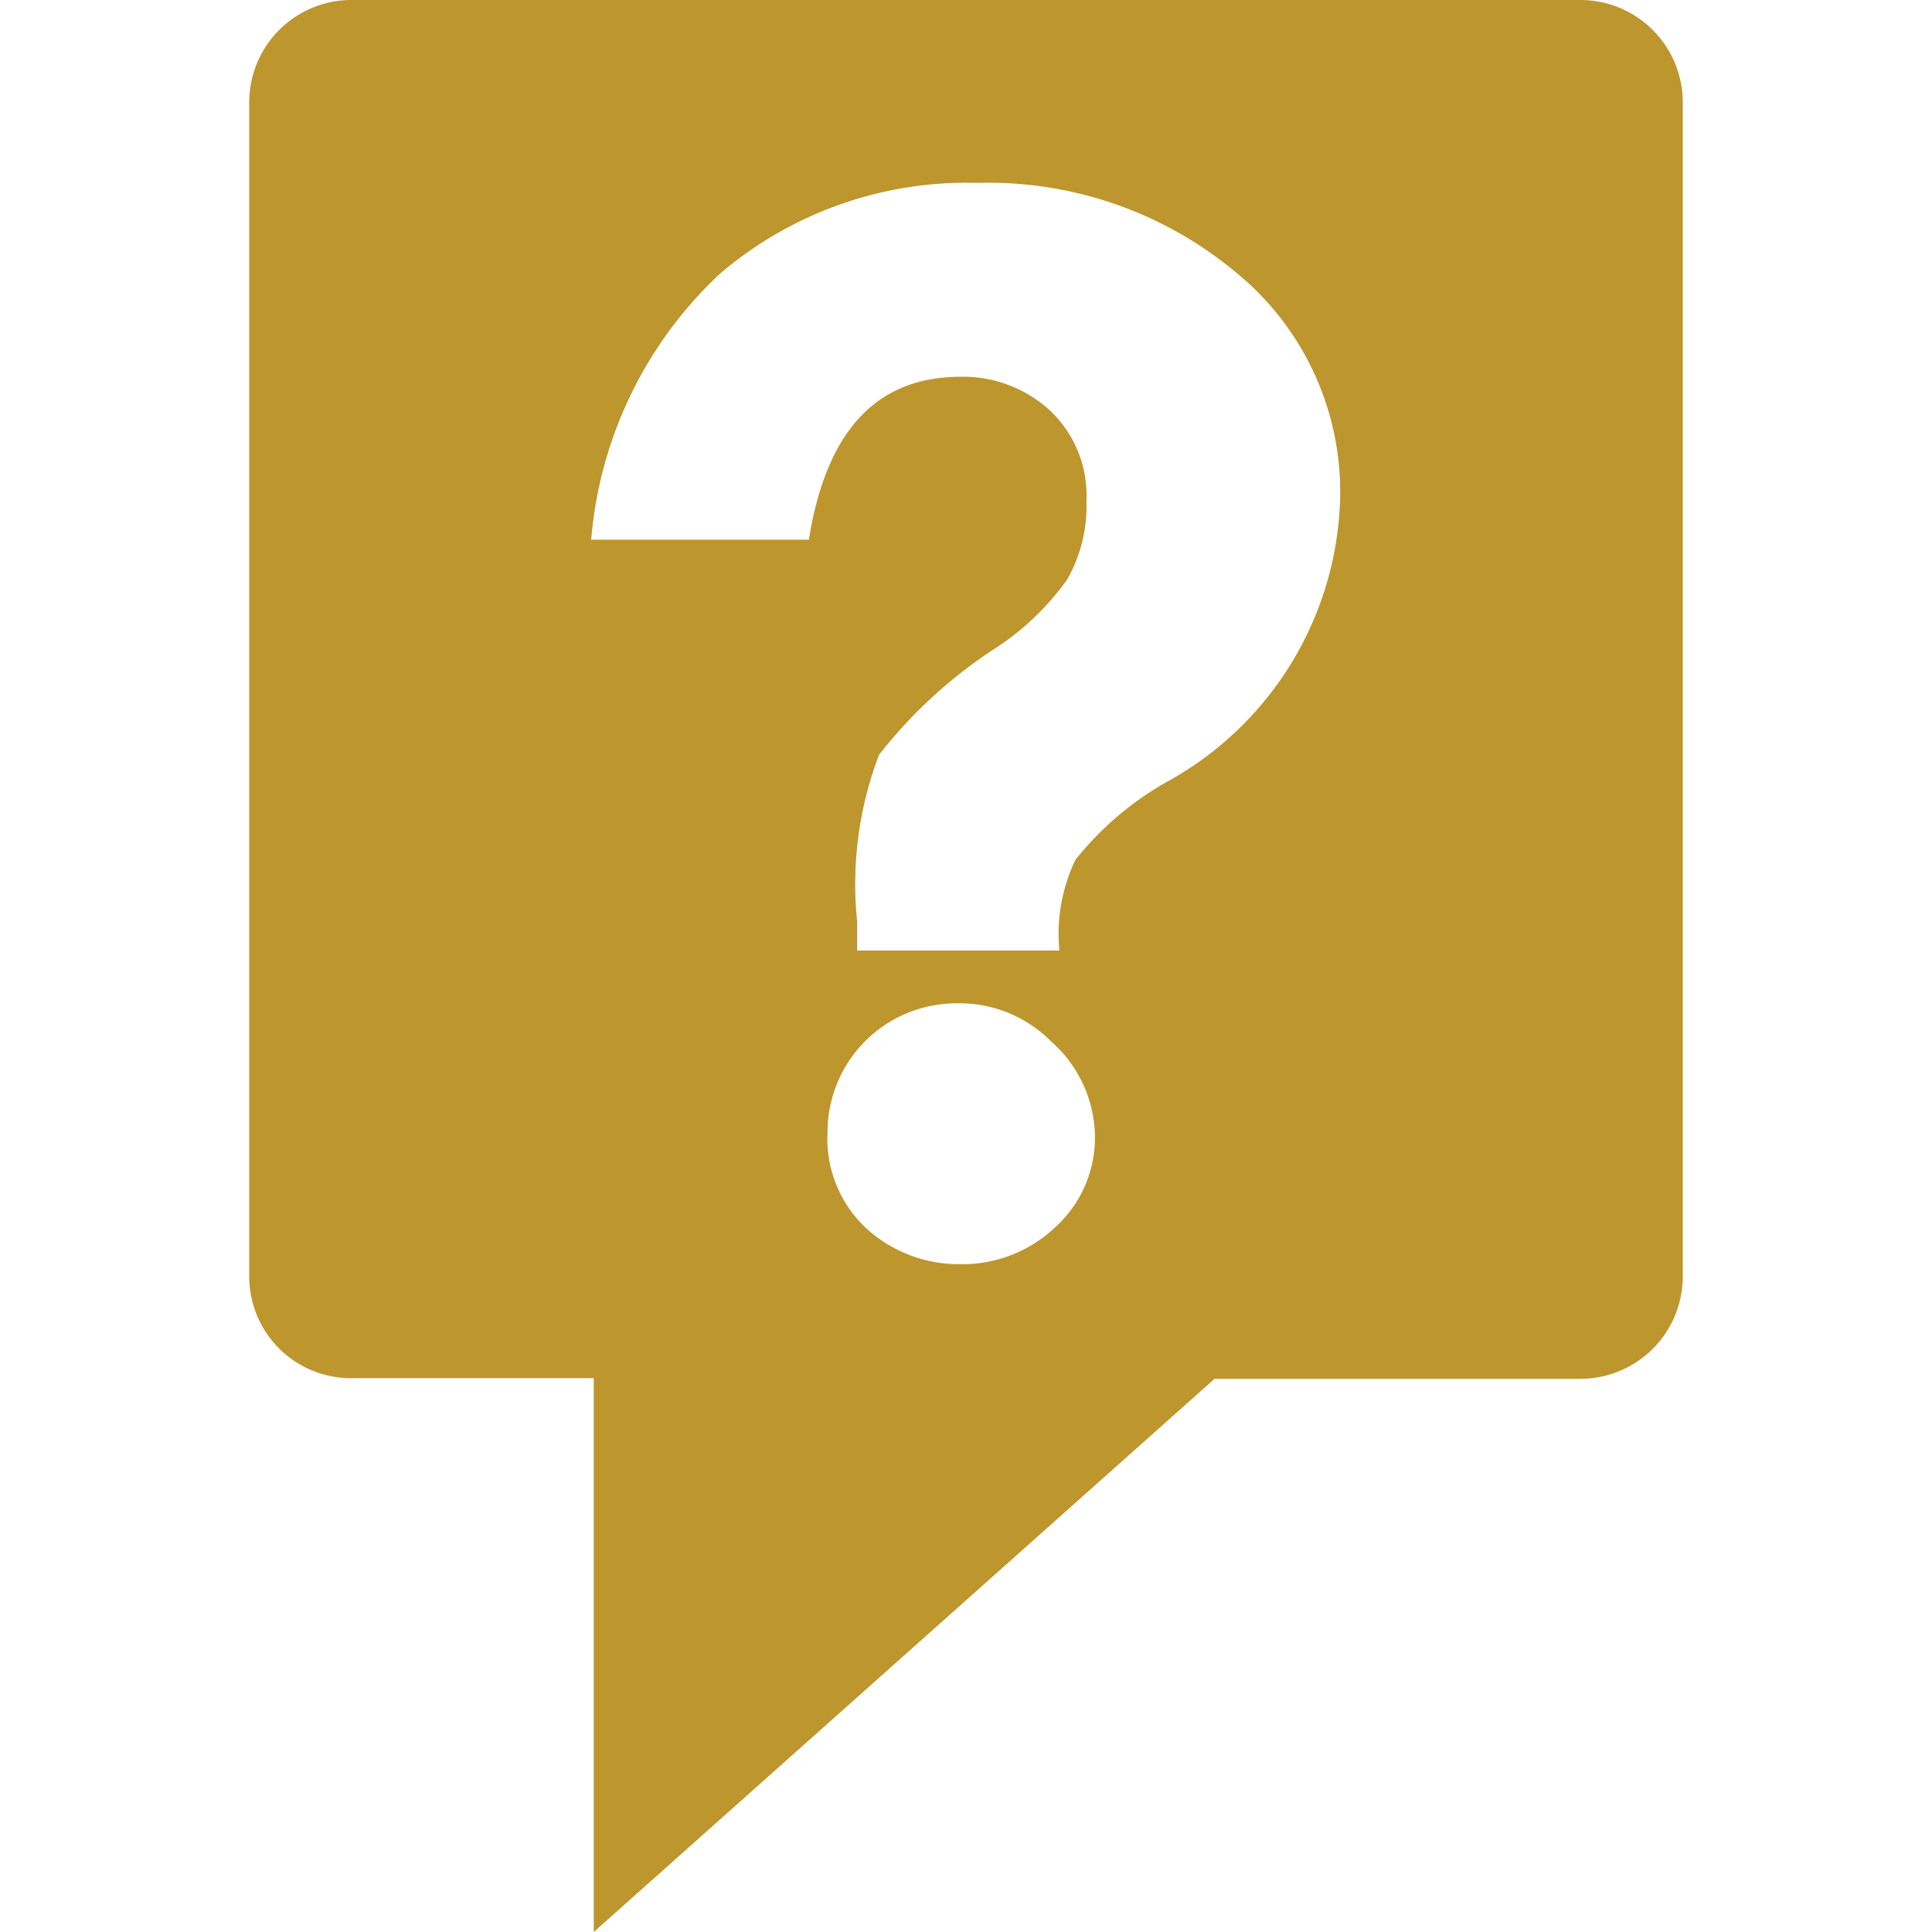 <svg xmlns="http://www.w3.org/2000/svg" width="30" height="30" viewBox="0 0 30 30"><defs><style>.a{fill:#be962e}</style></defs><title>navIcon_06</title><path class="a" d="M24.55 0H5.41a1.59 1.59 0 0 0-1.54 1.58v18.24a1.58 1.58 0 0 0 1.54 1.58h3.81V30l9.64-8.59h5.68a1.59 1.59 0 0 0 1.59-1.58V1.59A1.59 1.59 0 0 0 24.55 0zm-8.19 19.08a2.09 2.09 0 0 1-1.44.55 2.13 2.13 0 0 1-1.45-.54 1.9 1.9 0 0 1-.62-1.51 2 2 0 0 1 2-2 2 2 0 0 1 1.47.59 2 2 0 0 1 .68 1.4 1.88 1.88 0 0 1-.64 1.51zm1.76-6.94a4.87 4.87 0 0 0-1.42 1.21 2.66 2.66 0 0 0-.25 1.41h-3.14v-.45a5.64 5.64 0 0 1 .34-2.59 7.43 7.43 0 0 1 1.83-1.67A4.11 4.11 0 0 0 16.57 9a2.29 2.29 0 0 0 .3-1.22 1.81 1.81 0 0 0-.57-1.41 2 2 0 0 0-1.38-.52c-1.31 0-2.09.84-2.36 2.53H9.18a6.37 6.37 0 0 1 2-4.13 5.9 5.9 0 0 1 4-1.41 6 6 0 0 1 4 1.38 4.4 4.4 0 0 1 1.63 3.5 5.18 5.18 0 0 1-2.69 4.42z"/></svg>